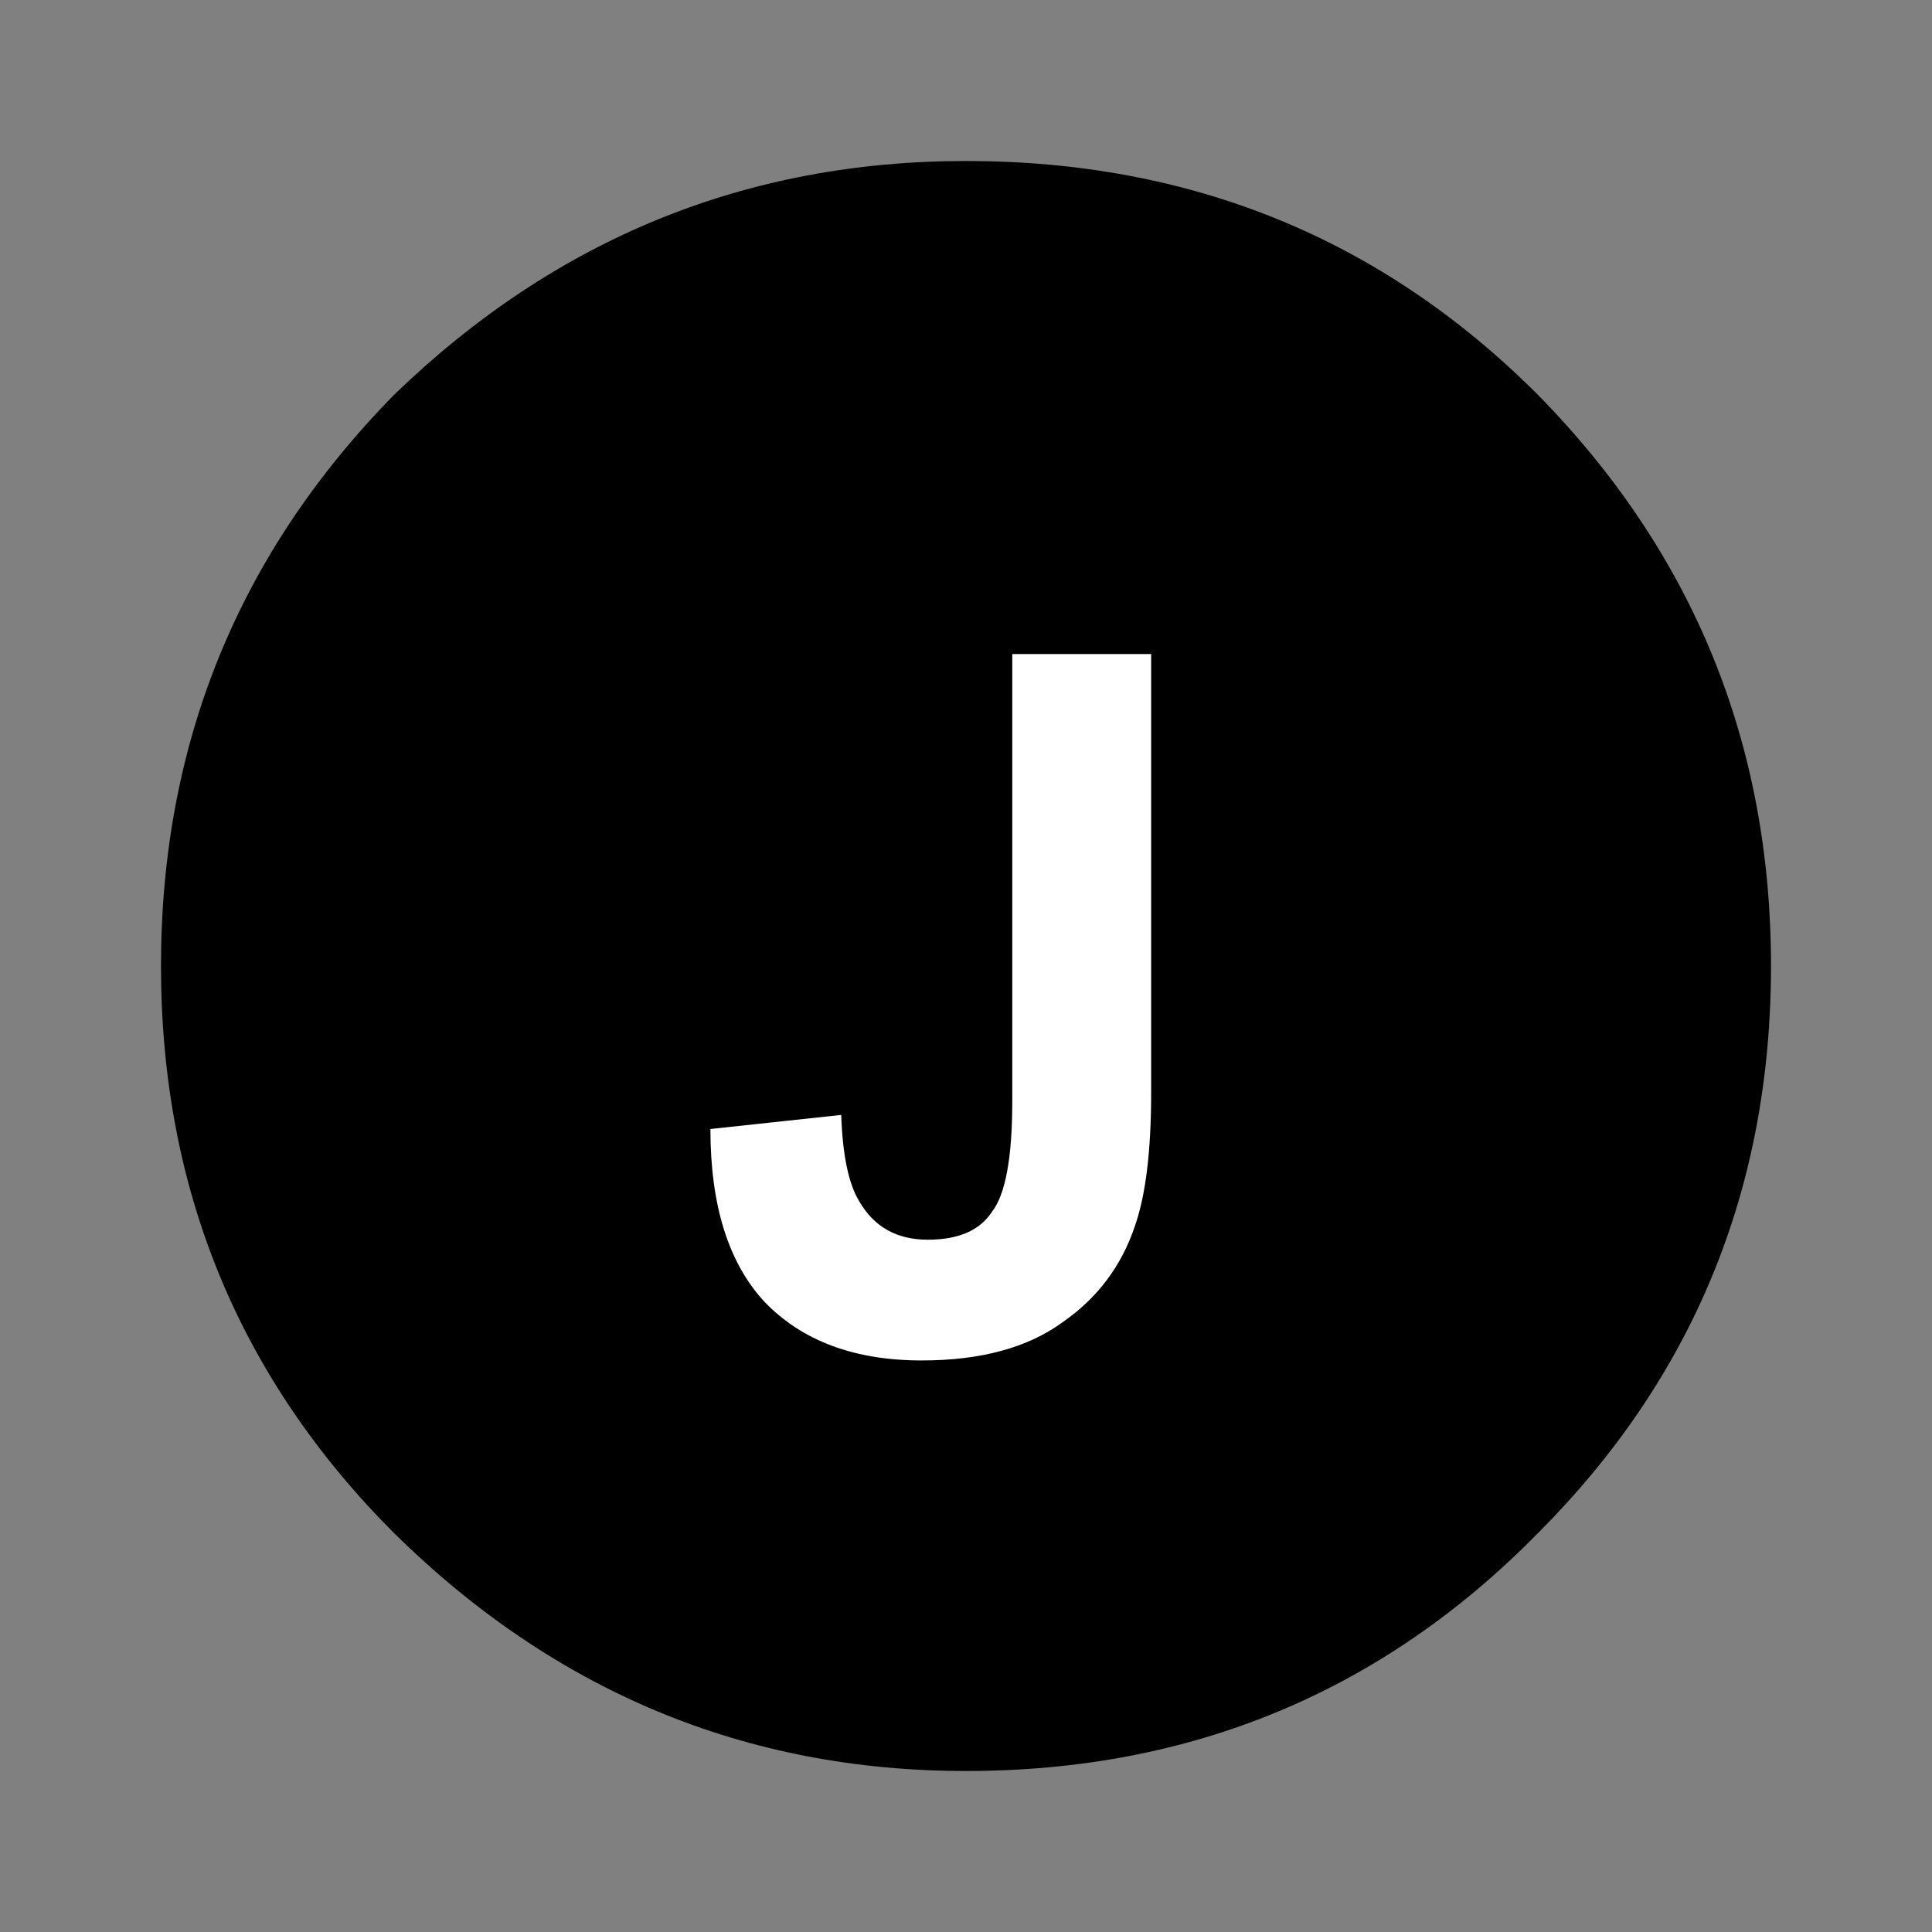 <?xml version='1.0' encoding='UTF-8'?>
<svg xmlns:xlink="http://www.w3.org/1999/xlink" xmlns="http://www.w3.org/2000/svg" version="1.1" width="40px" height="40px" viewBox="-24.0 -24.0 48.0 48.0"><rect x="-24.0" y="-24.0" width="48.0" height="48.0" fill="#808080" stroke="none"/><defs><g id="c1"><path fill="#000000" stroke="none" d="M17.1 2.9 Q20.0 5.85 20.0 10.0 20.0 14.15 17.1 17.05 14.2 20.0 10.0 20.0 5.9 20.0 2.9 17.05 0.0 14.15 0.0 10.0 0.0 5.85 2.9 2.9 5.9 0.0 10.0 0.0 14.2 0.0 17.1 2.9"/></g><g id="c2"><g><use transform="matrix(1.0,0.0,0.0,1.0,0.0,0.0)" xlink:href="#c1"/></g></g><g id="c3"><path fill="#ffffff" stroke="none" d="M4.6 -7.75 L4.6 3.15 Q4.6 5.3 4.2 6.45 3.7 7.95 2.4 8.85 1.1 9.8 -1.1 9.8 -3.6 9.8 -5.0 8.35 -6.35 6.9 -6.35 4.05 L-3.1 3.7 Q-3.05 5.2 -2.65 5.85 -2.1 6.8 -0.95 6.8 0.2 6.8 0.65 6.1 1.15 5.45 1.15 3.35 L1.15 -7.75 4.6 -7.75"/></g></defs><g><g><use transform="matrix(2.0,0.0,0.0,2.0,-20.0,-20.0)" xlink:href="#c2" class="color"/></g><g><use transform="matrix(1.0,0.0,0.0,1.0,0.0,0.0)" xlink:href="#c3"/></g></g></svg>